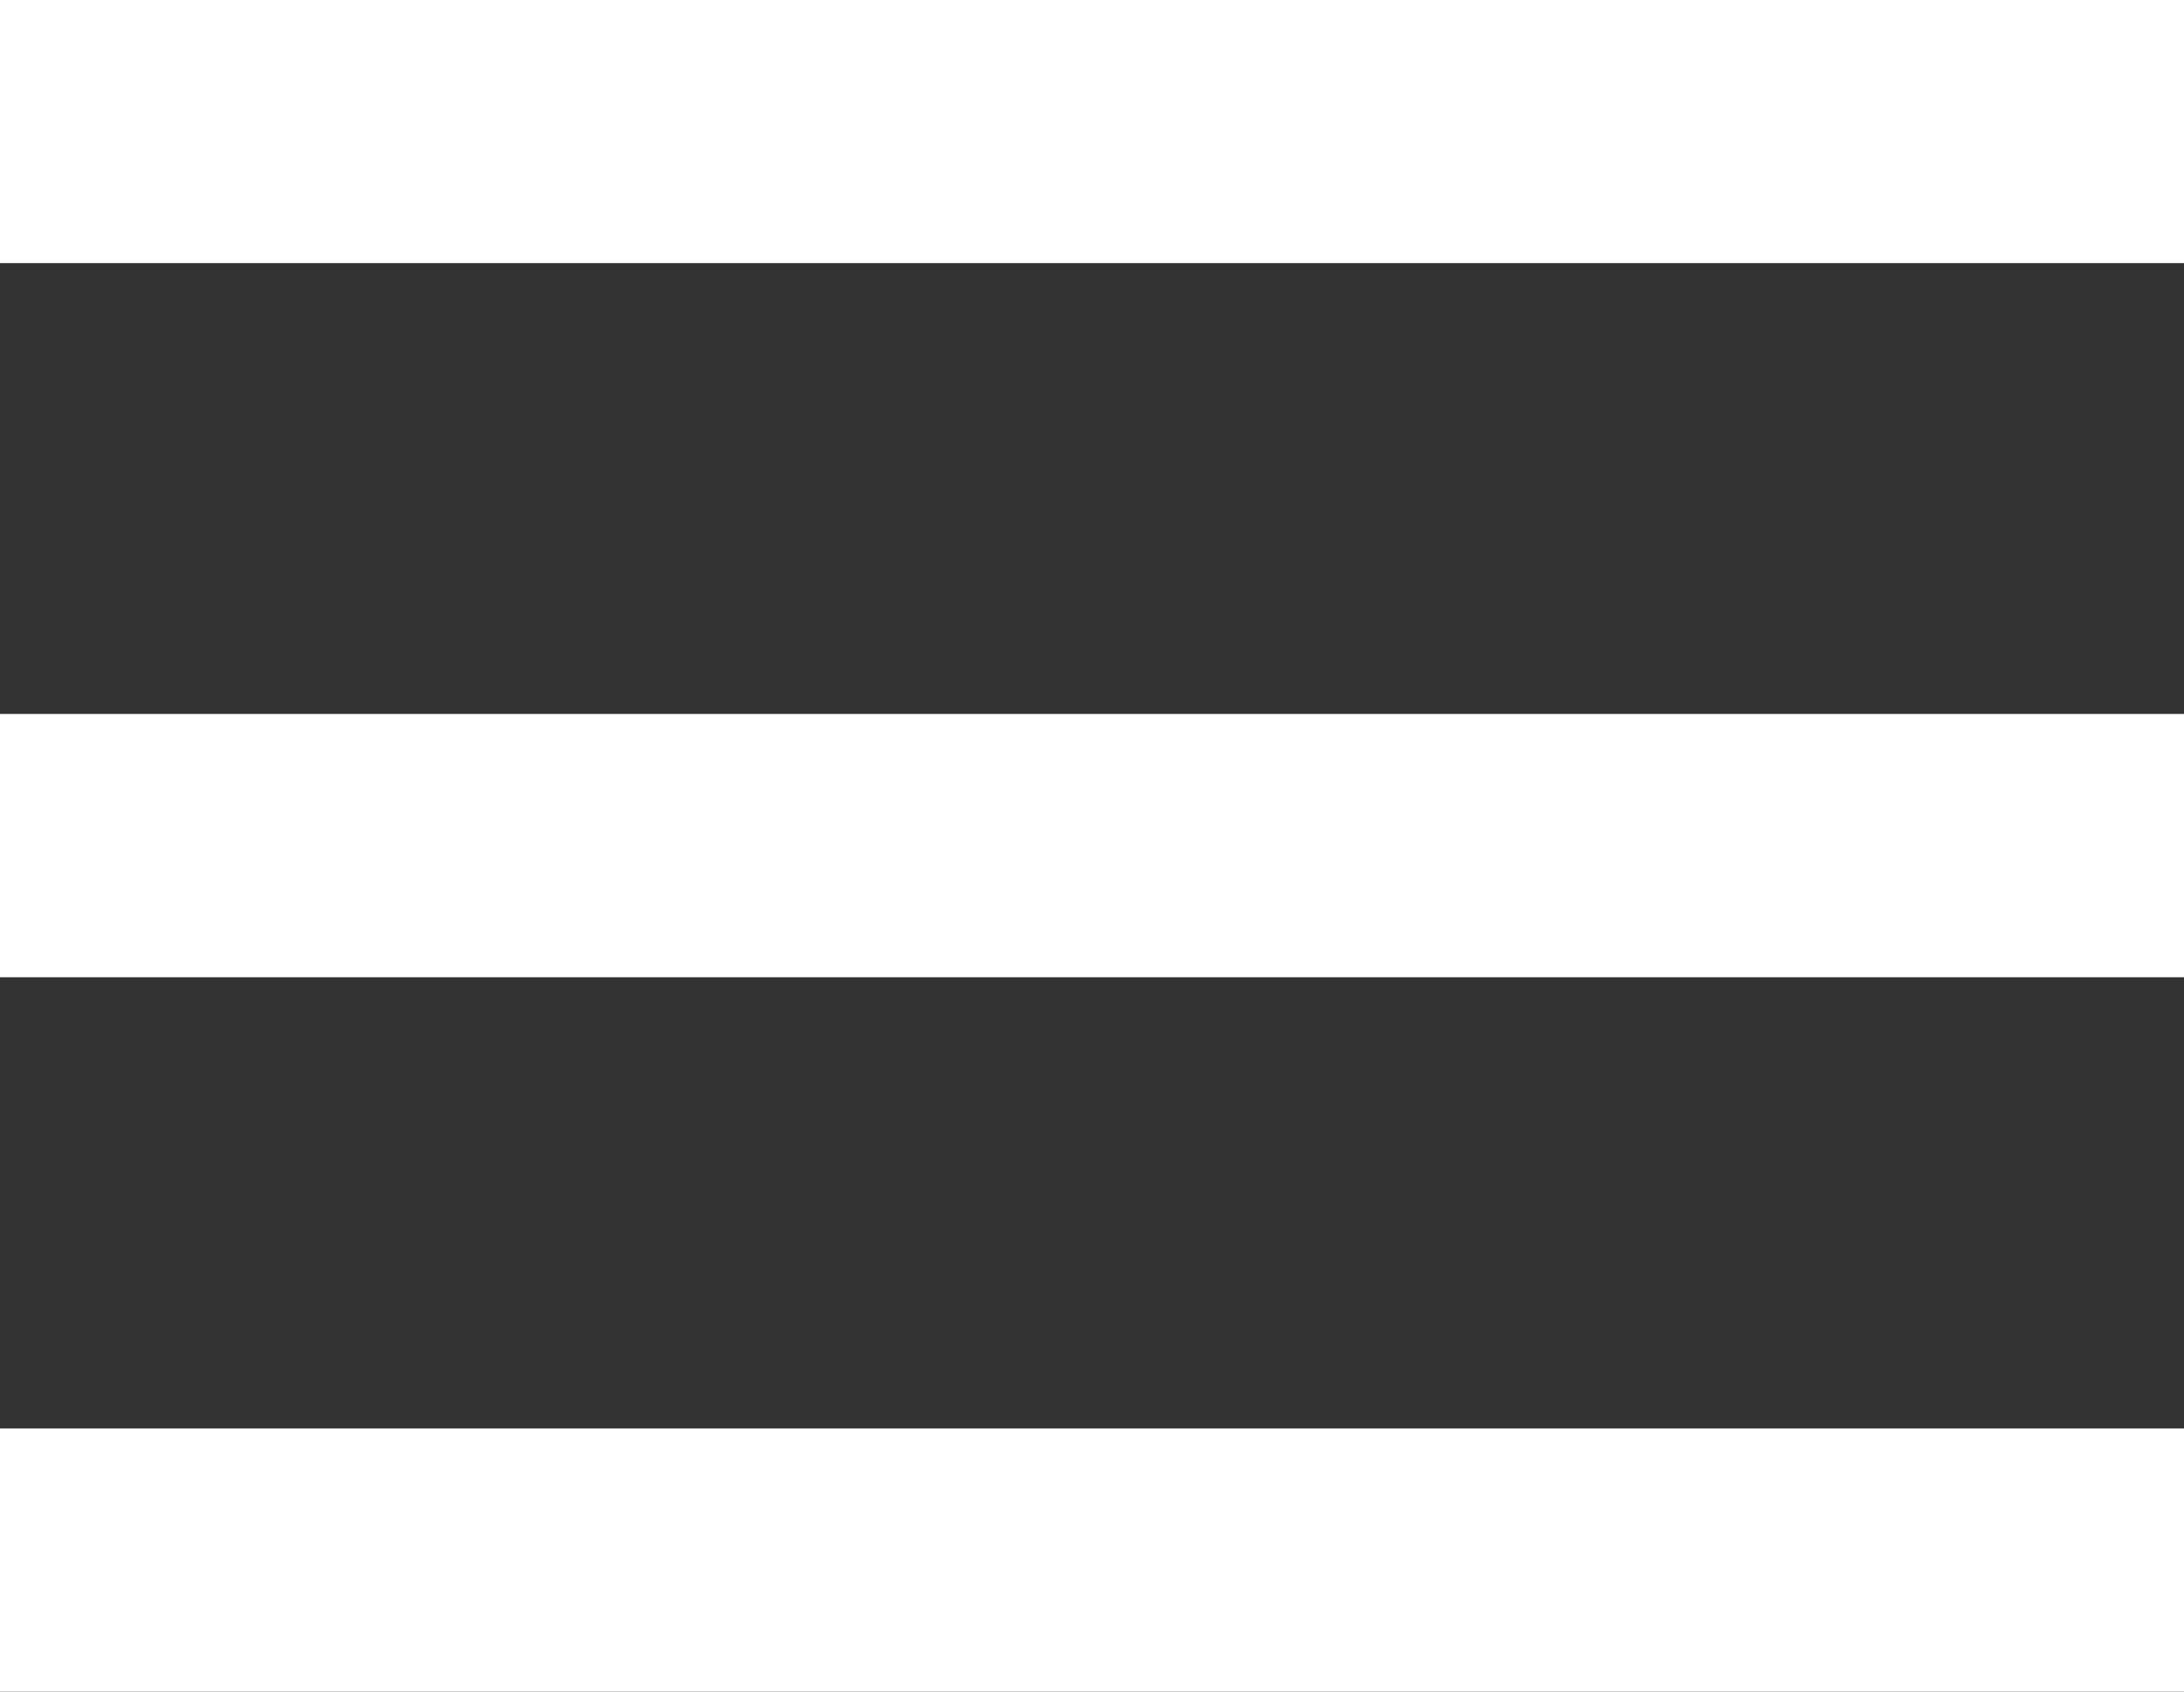 <?xml version="1.0" encoding="utf-8"?>
<!-- Generator: Adobe Illustrator 15.0.0, SVG Export Plug-In . SVG Version: 6.00 Build 0)  -->
<!DOCTYPE svg PUBLIC "-//W3C//DTD SVG 1.1//EN" "http://www.w3.org/Graphics/SVG/1.1/DTD/svg11.dtd">
<svg version="1.1" id="Layer_1" xmlns="http://www.w3.org/2000/svg" xmlns:xlink="http://www.w3.org/1999/xlink" x="0px" y="0px"
	 width="11.296px" height="8.75px" viewBox="0 0 11.296 8.75" enable-background="new 0 0 11.296 8.75" xml:space="preserve">
<rect x="0" y="0" width="11.296" height="8.75" fill="#333333" stroke="none"/>
<rect fill="#FFFFFF" width="11.296" height="1.361"/>
<rect y="3.693" fill="#FFFFFF" width="11.296" height="1.362"/>
<rect y="7.389" fill="#FFFFFF" width="11.296" height="1.361"/>
</svg>
